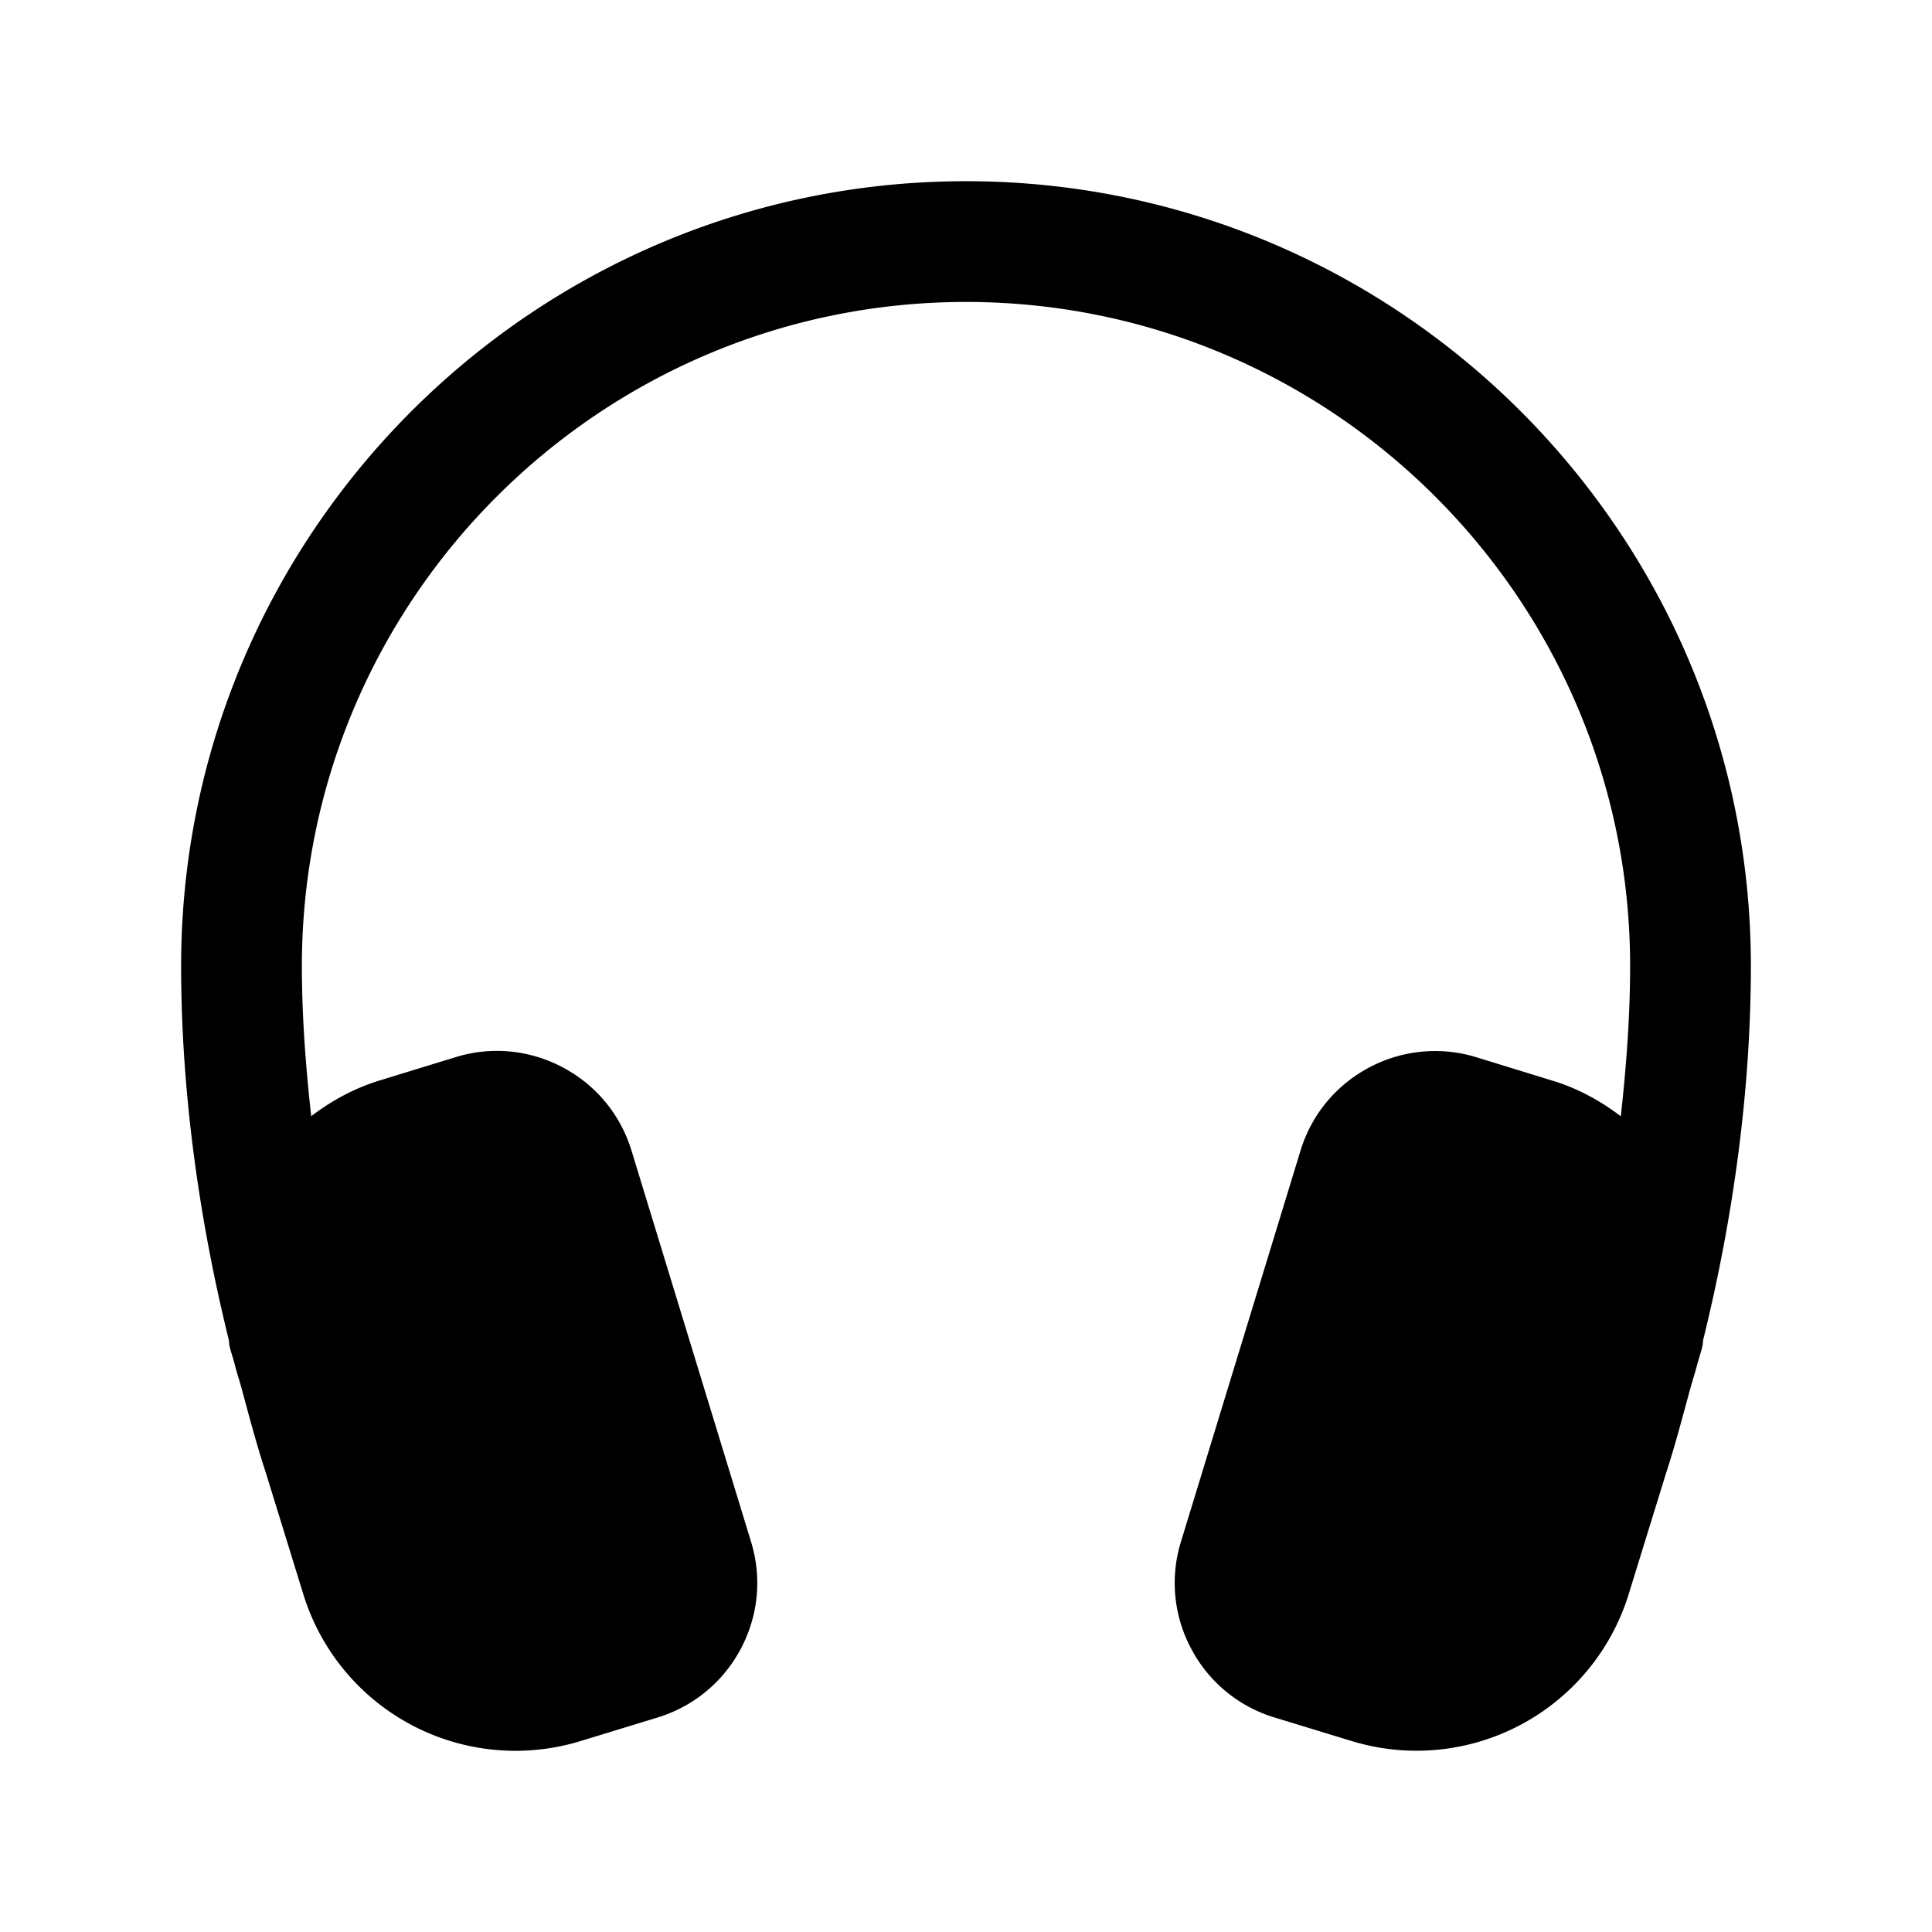 <svg xmlns="http://www.w3.org/2000/svg" width="24" height="24" fill="none"><path fill="currentColor" d="M21.75 12c0 1.505-.21 3.093-.59 4.634-.007.033-.006.066-.014.098-.018.072-.042.141-.061.213-.028.108-.062.212-.092.32-.094.343-.183.688-.292 1.02l-.471 1.525a2.758 2.758 0 0 1-3.432 1.82l-.966-.295a1.739 1.739 0 0 1-1.034-.853 1.734 1.734 0 0 1-.127-1.333l1.484-4.854c.137-.448.44-.815.853-1.034a1.743 1.743 0 0 1 1.334-.127l.942.29c.317.096.6.252.85.443.07-.63.116-1.257.116-1.866 0-4.549-3.701-8.25-8.25-8.25-4.549 0-8.25 3.701-8.25 8.25 0 .609.046 1.235.116 1.865.25-.191.533-.347.85-.444l.942-.289c.444-.138.92-.093 1.334.127.413.219.716.586.853 1.034l1.484 4.856c.138.446.092.92-.127 1.333-.22.414-.588.716-1.035.853l-.965.295a2.758 2.758 0 0 1-3.432-1.82l-.473-1.533c-.108-.327-.2-.678-.294-1.024-.028-.104-.062-.203-.088-.309-.019-.073-.043-.14-.061-.212-.008-.033-.007-.065-.014-.098-.38-1.54-.59-3.129-.59-4.634 0-5.376 4.374-9.75 9.75-9.75S21.75 6.624 21.75 12Z"/></svg>